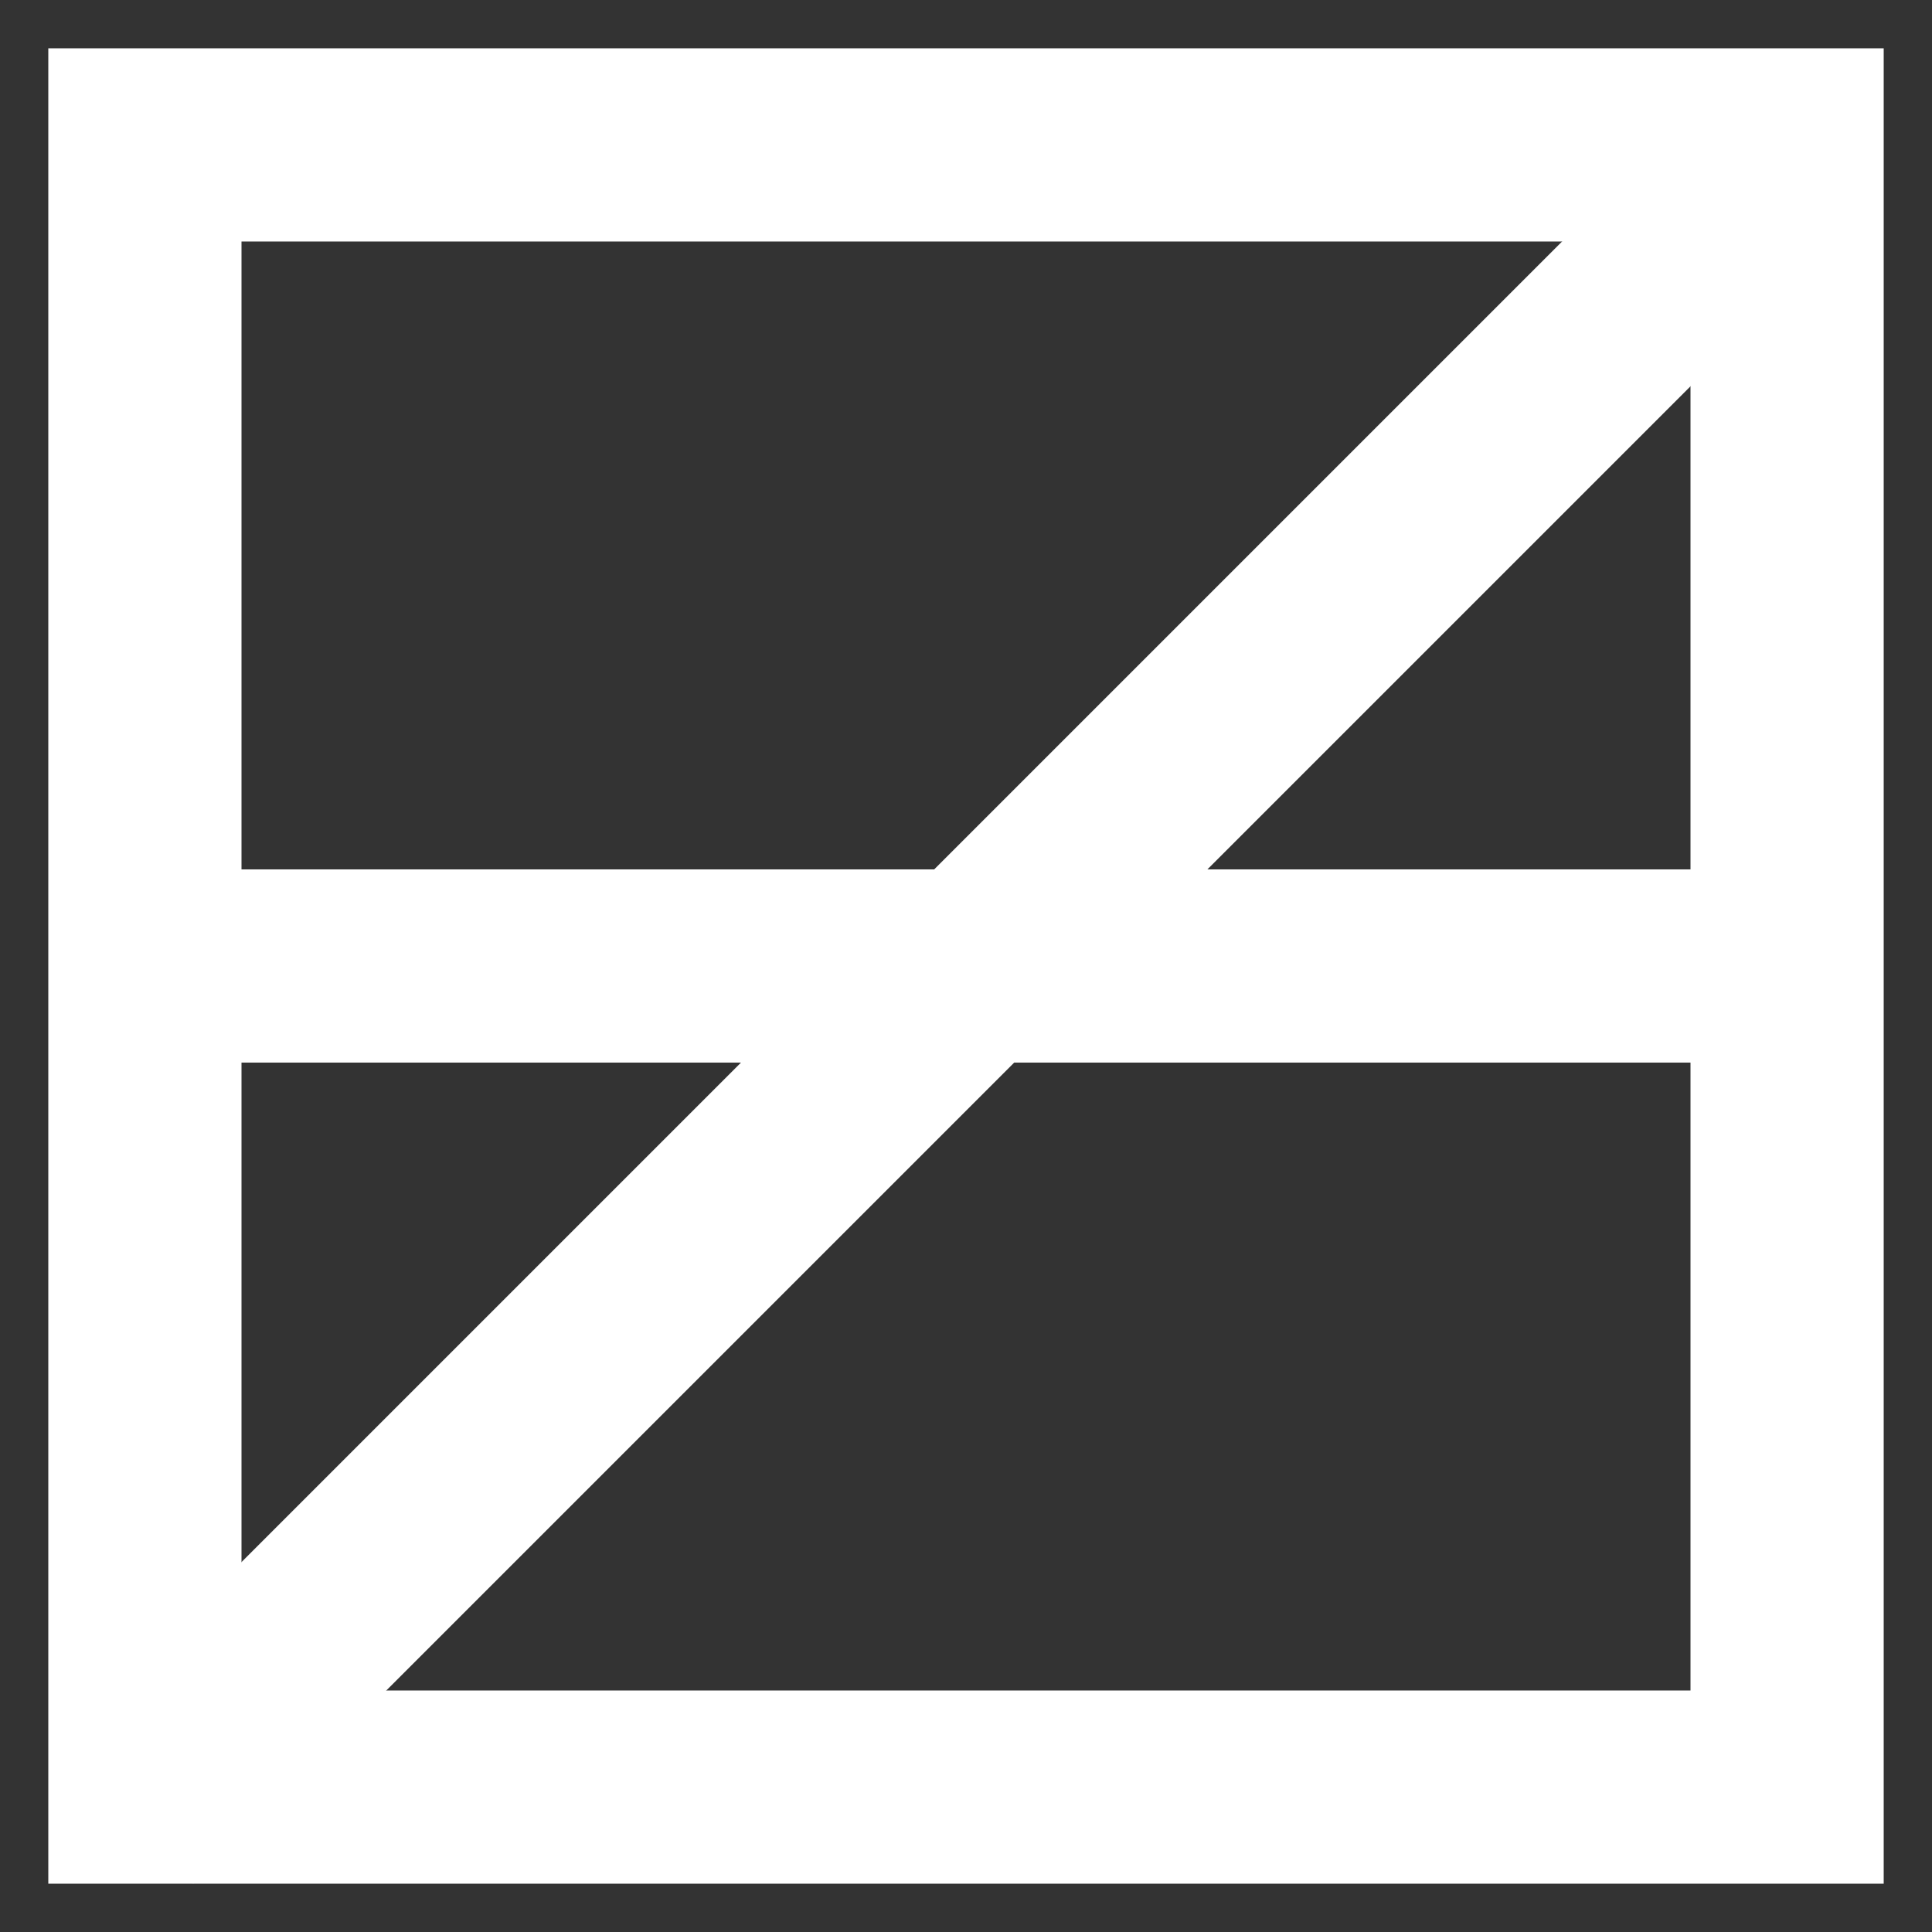 <svg width="4000" height="4000" viewBox="0 0 4000 4000" fill="none" xmlns="http://www.w3.org/2000/svg">
<rect x="0" y="0" width="4000" height="4000" fill="#333333" stroke="none"/>
<path d="M3700 300H300V3700H3700V300Z" stroke="white" stroke-width="400"/>
<path d="M200 2000H3800" stroke="white" stroke-width="400"/>
<path d="M258.579 3758.35L3658.35 358.579" stroke="white" stroke-width="400"/>
</svg>
